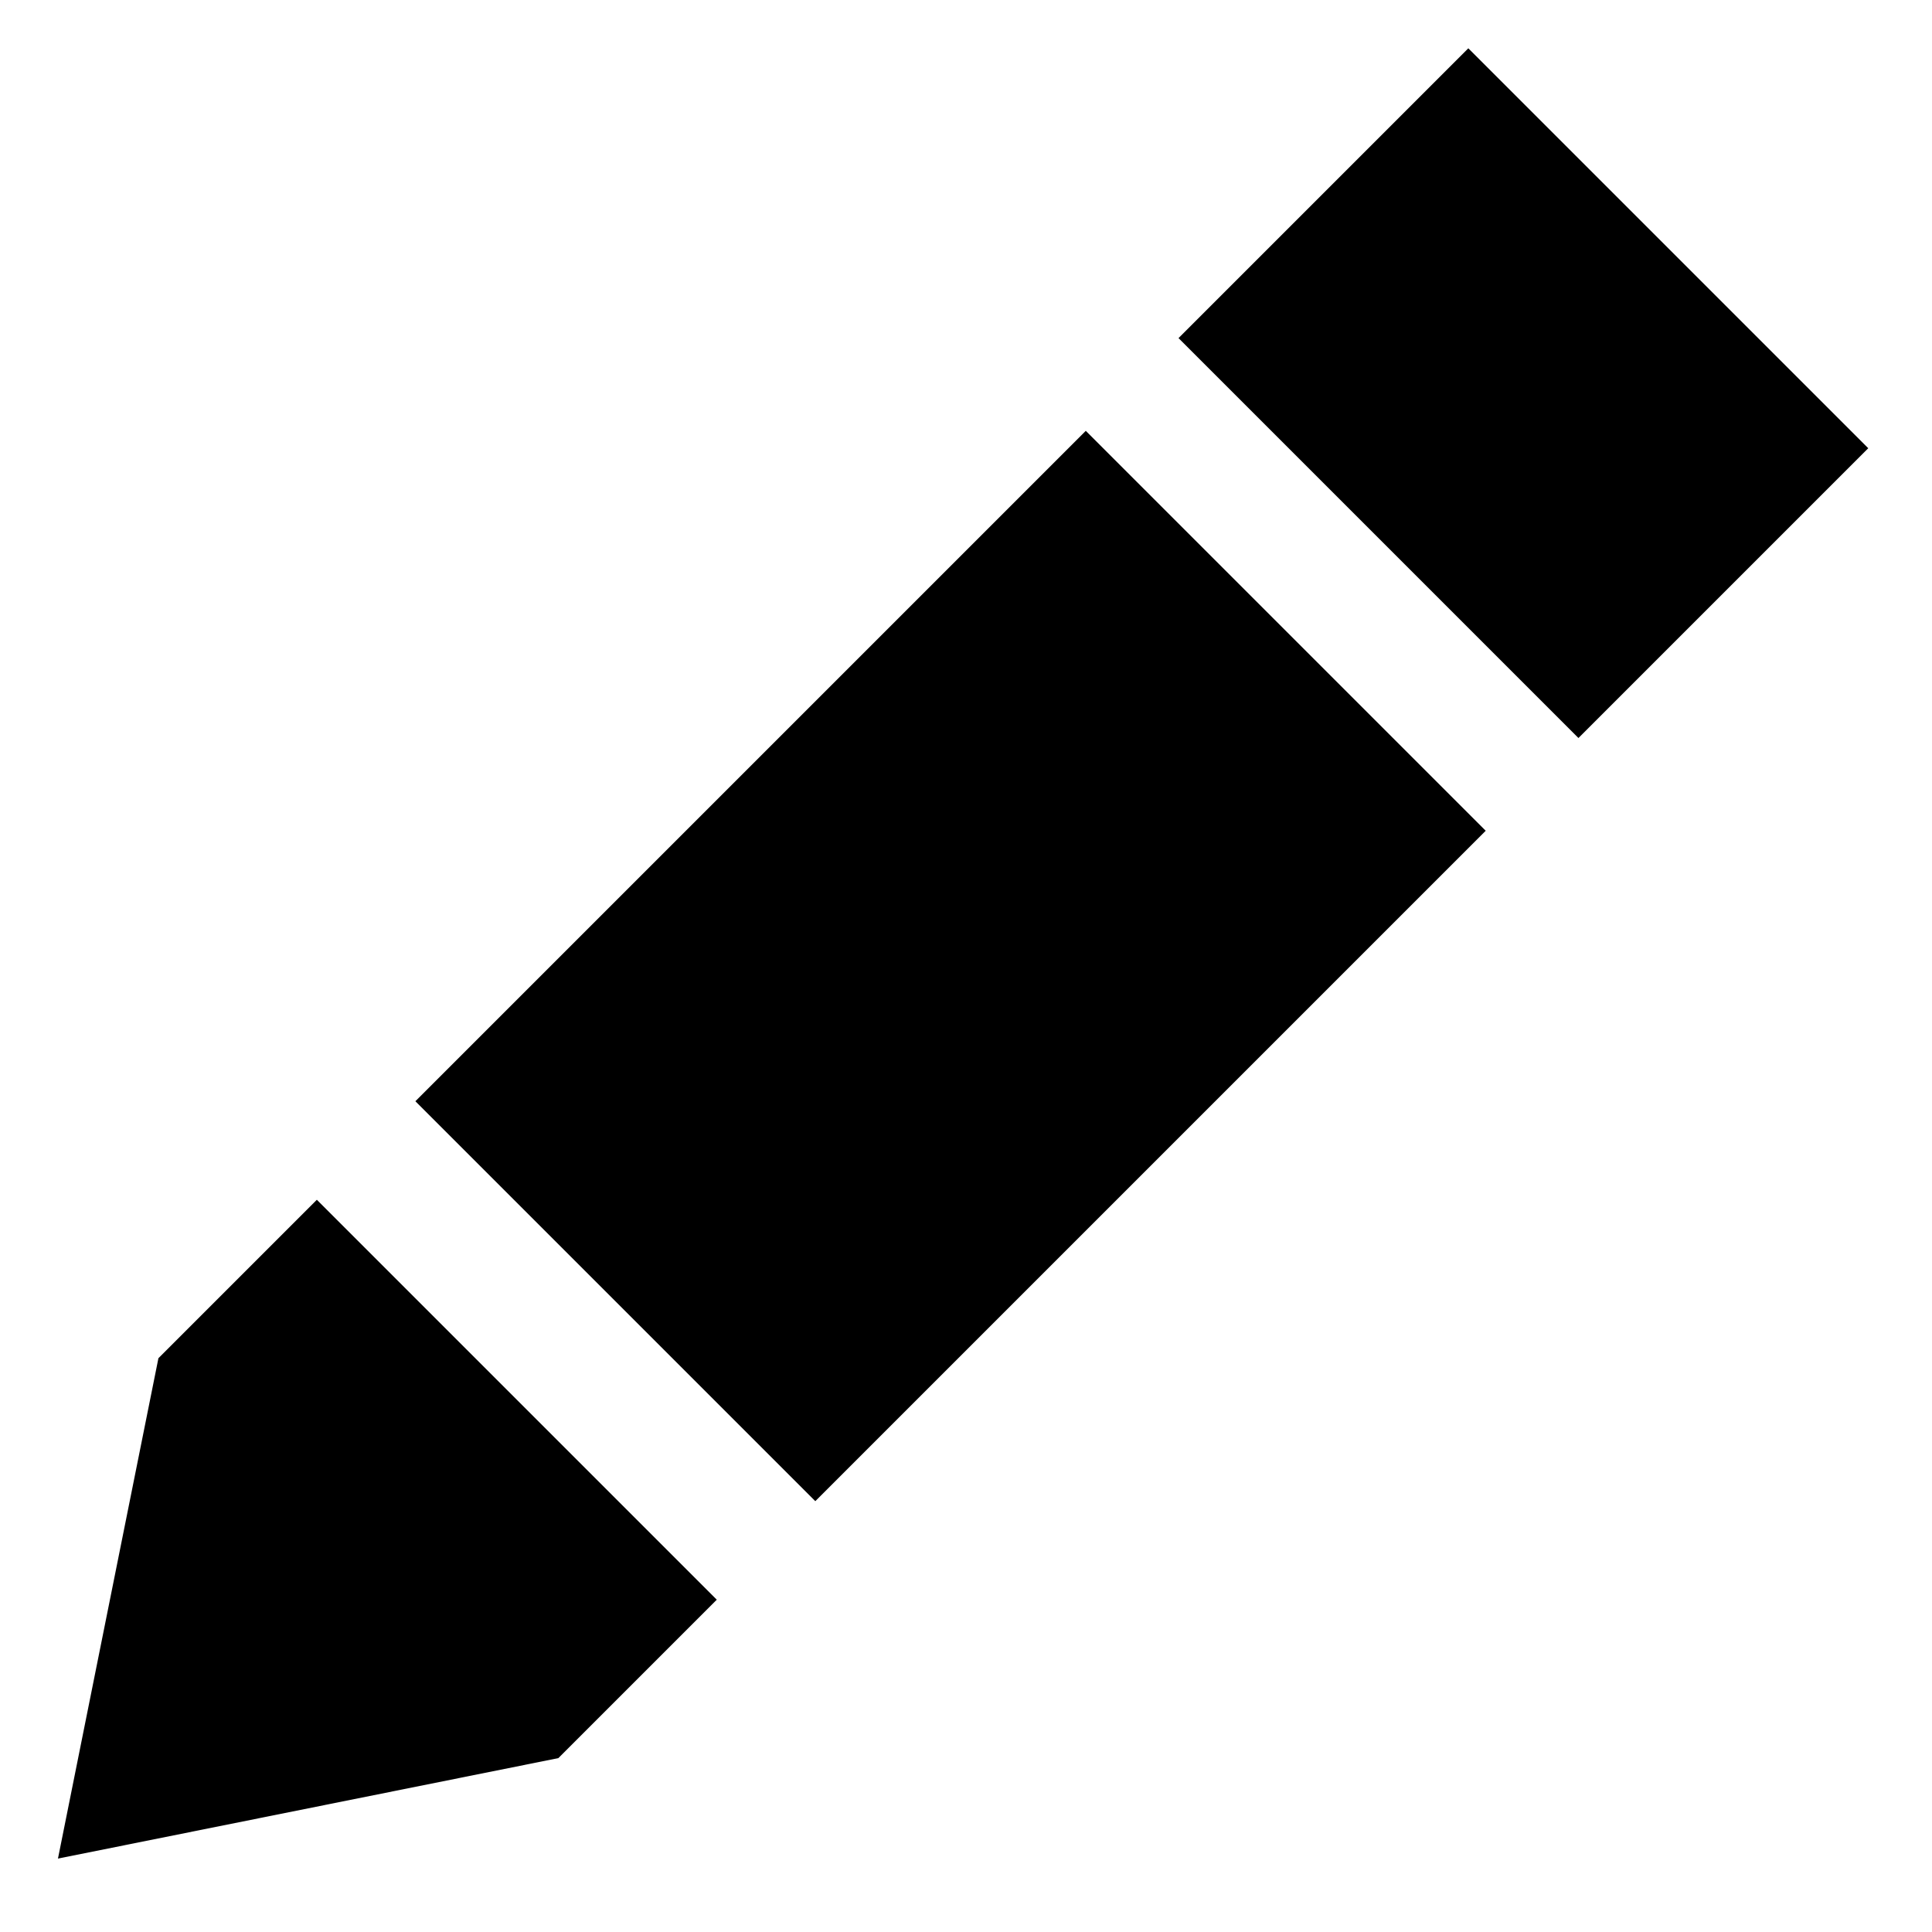 <?xml version="1.0" encoding="utf-8"?>
<!-- Generator: Adobe Illustrator 19.2.1, SVG Export Plug-In . SVG Version: 6.00 Build 0)  -->
<svg version="1.1" id="Layer_1" xmlns="http://www.w3.org/2000/svg" xmlns:xlink="http://www.w3.org/1999/xlink" x="0px" y="0px"
	 width="100px" height="100px" viewBox="0 0 100 100" style="enable-background:new 0 0 100 100;" xml:space="preserve">
<path d="M76,2.5l-15,15l20.7,20.7l15-15L76,2.5z M8.2,70.3L3,96.2l25.9-5.2l8.2-8.2L16.4,62.1L8.2,70.3z M21.5,57l20.7,20.7L76.9,43
	L56.2,22.3L21.5,57z"/>
</svg>

